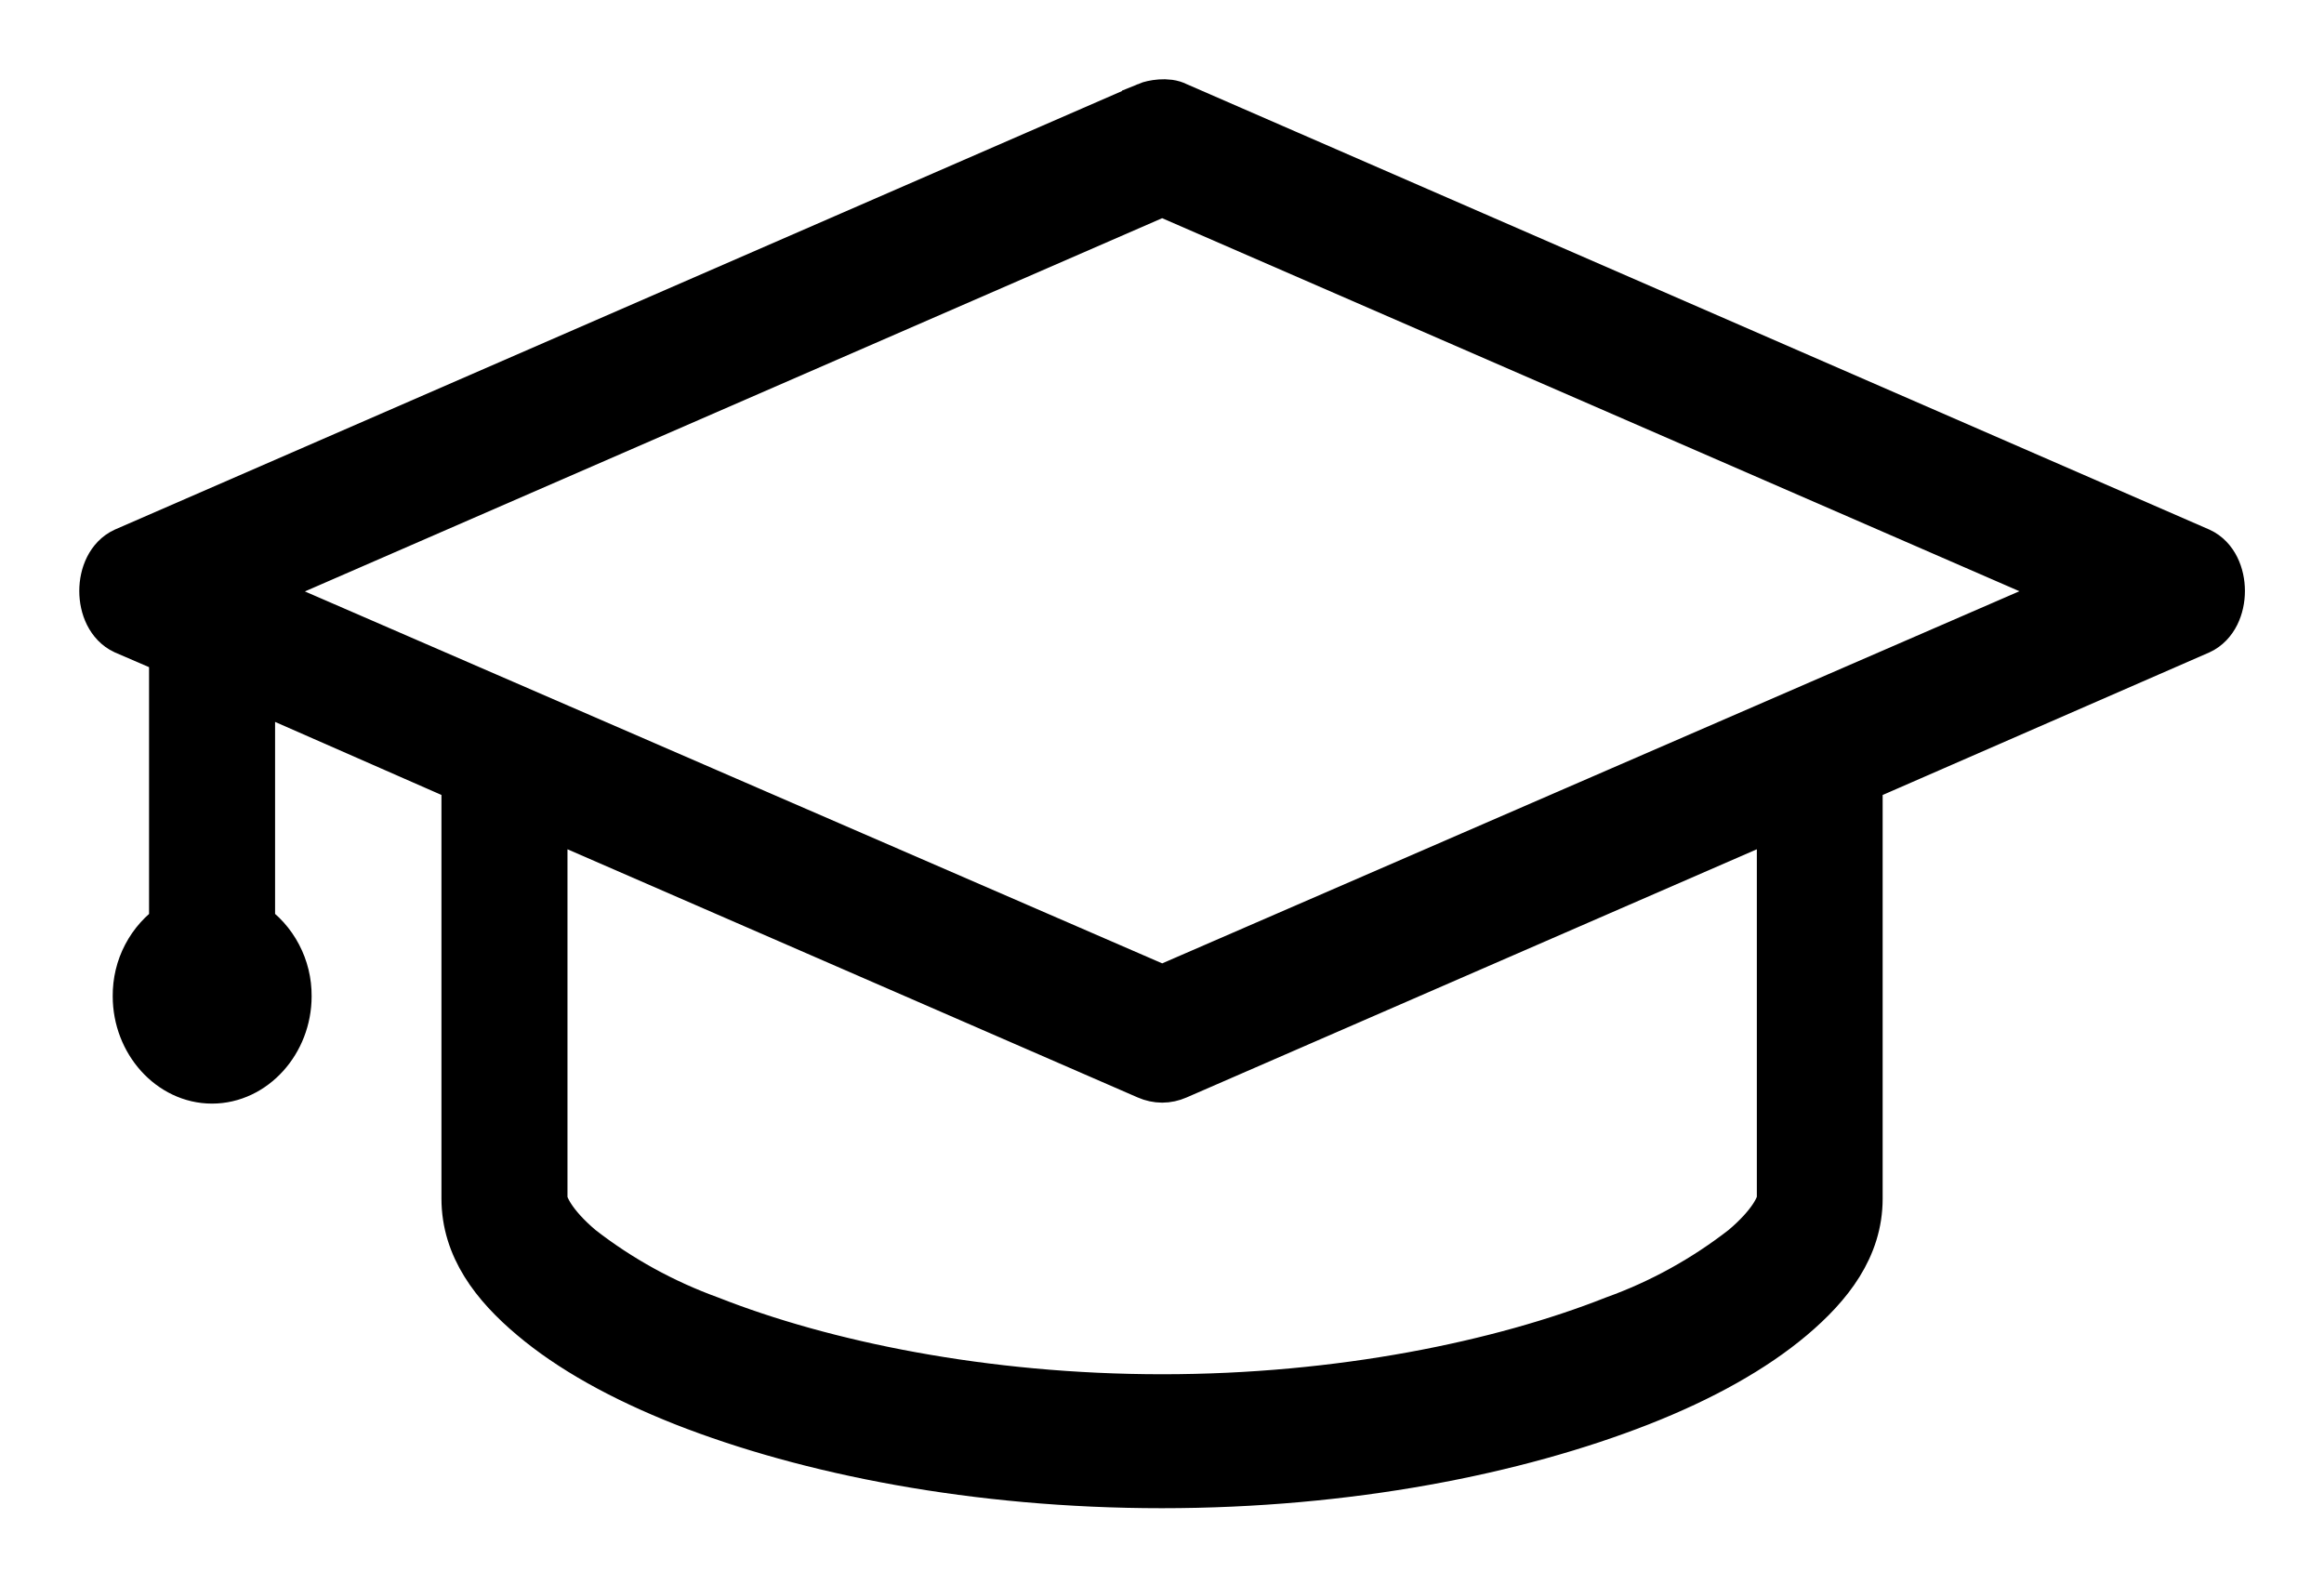 <svg width="22" height="15" viewBox="0 0 22 15" fill="none" xmlns="http://www.w3.org/2000/svg">
<path d="M10.871 1.026L1.188 5.242C0.938 5.358 0.938 5.831 1.188 5.947L1.661 6.151V8.773C1.554 8.845 1.466 8.943 1.406 9.058C1.346 9.172 1.316 9.3 1.317 9.43C1.317 9.85 1.631 10.197 2.007 10.197C2.385 10.197 2.7 9.849 2.7 9.43C2.701 9.3 2.67 9.172 2.61 9.058C2.55 8.943 2.462 8.845 2.354 8.773V6.451L4.452 7.372C4.436 7.418 4.428 7.467 4.429 7.516V11.346C4.429 11.796 4.699 12.147 5.056 12.447C5.413 12.749 5.897 13.019 6.484 13.251C7.655 13.711 9.239 14.027 10.999 14.027C12.762 14.027 14.345 13.71 15.518 13.25C16.104 13.02 16.587 12.749 16.945 12.447C17.3 12.147 17.572 11.797 17.572 11.347V7.517C17.572 7.468 17.565 7.419 17.549 7.372L20.814 5.947C21.064 5.831 21.064 5.357 20.814 5.242L11.132 1.025C11.05 0.979 10.912 1.008 10.871 1.025V1.026ZM11.002 1.793L19.744 5.597L11.002 9.392L2.259 5.599L11.001 1.793H11.002ZM5.122 7.658L10.871 10.16C10.912 10.178 10.957 10.188 11.002 10.188C11.046 10.188 11.091 10.178 11.132 10.16L16.881 7.658V11.345C16.881 11.422 16.794 11.607 16.523 11.836C16.151 12.126 15.736 12.356 15.291 12.516C14.213 12.942 12.688 13.259 11.002 13.259C9.316 13.259 7.79 12.942 6.712 12.517C6.268 12.356 5.851 12.127 5.479 11.837C5.207 11.607 5.122 11.422 5.122 11.345V7.658Z" fill="currentColor" stroke="currentColor" stroke-width="0.5"/>
</svg>
